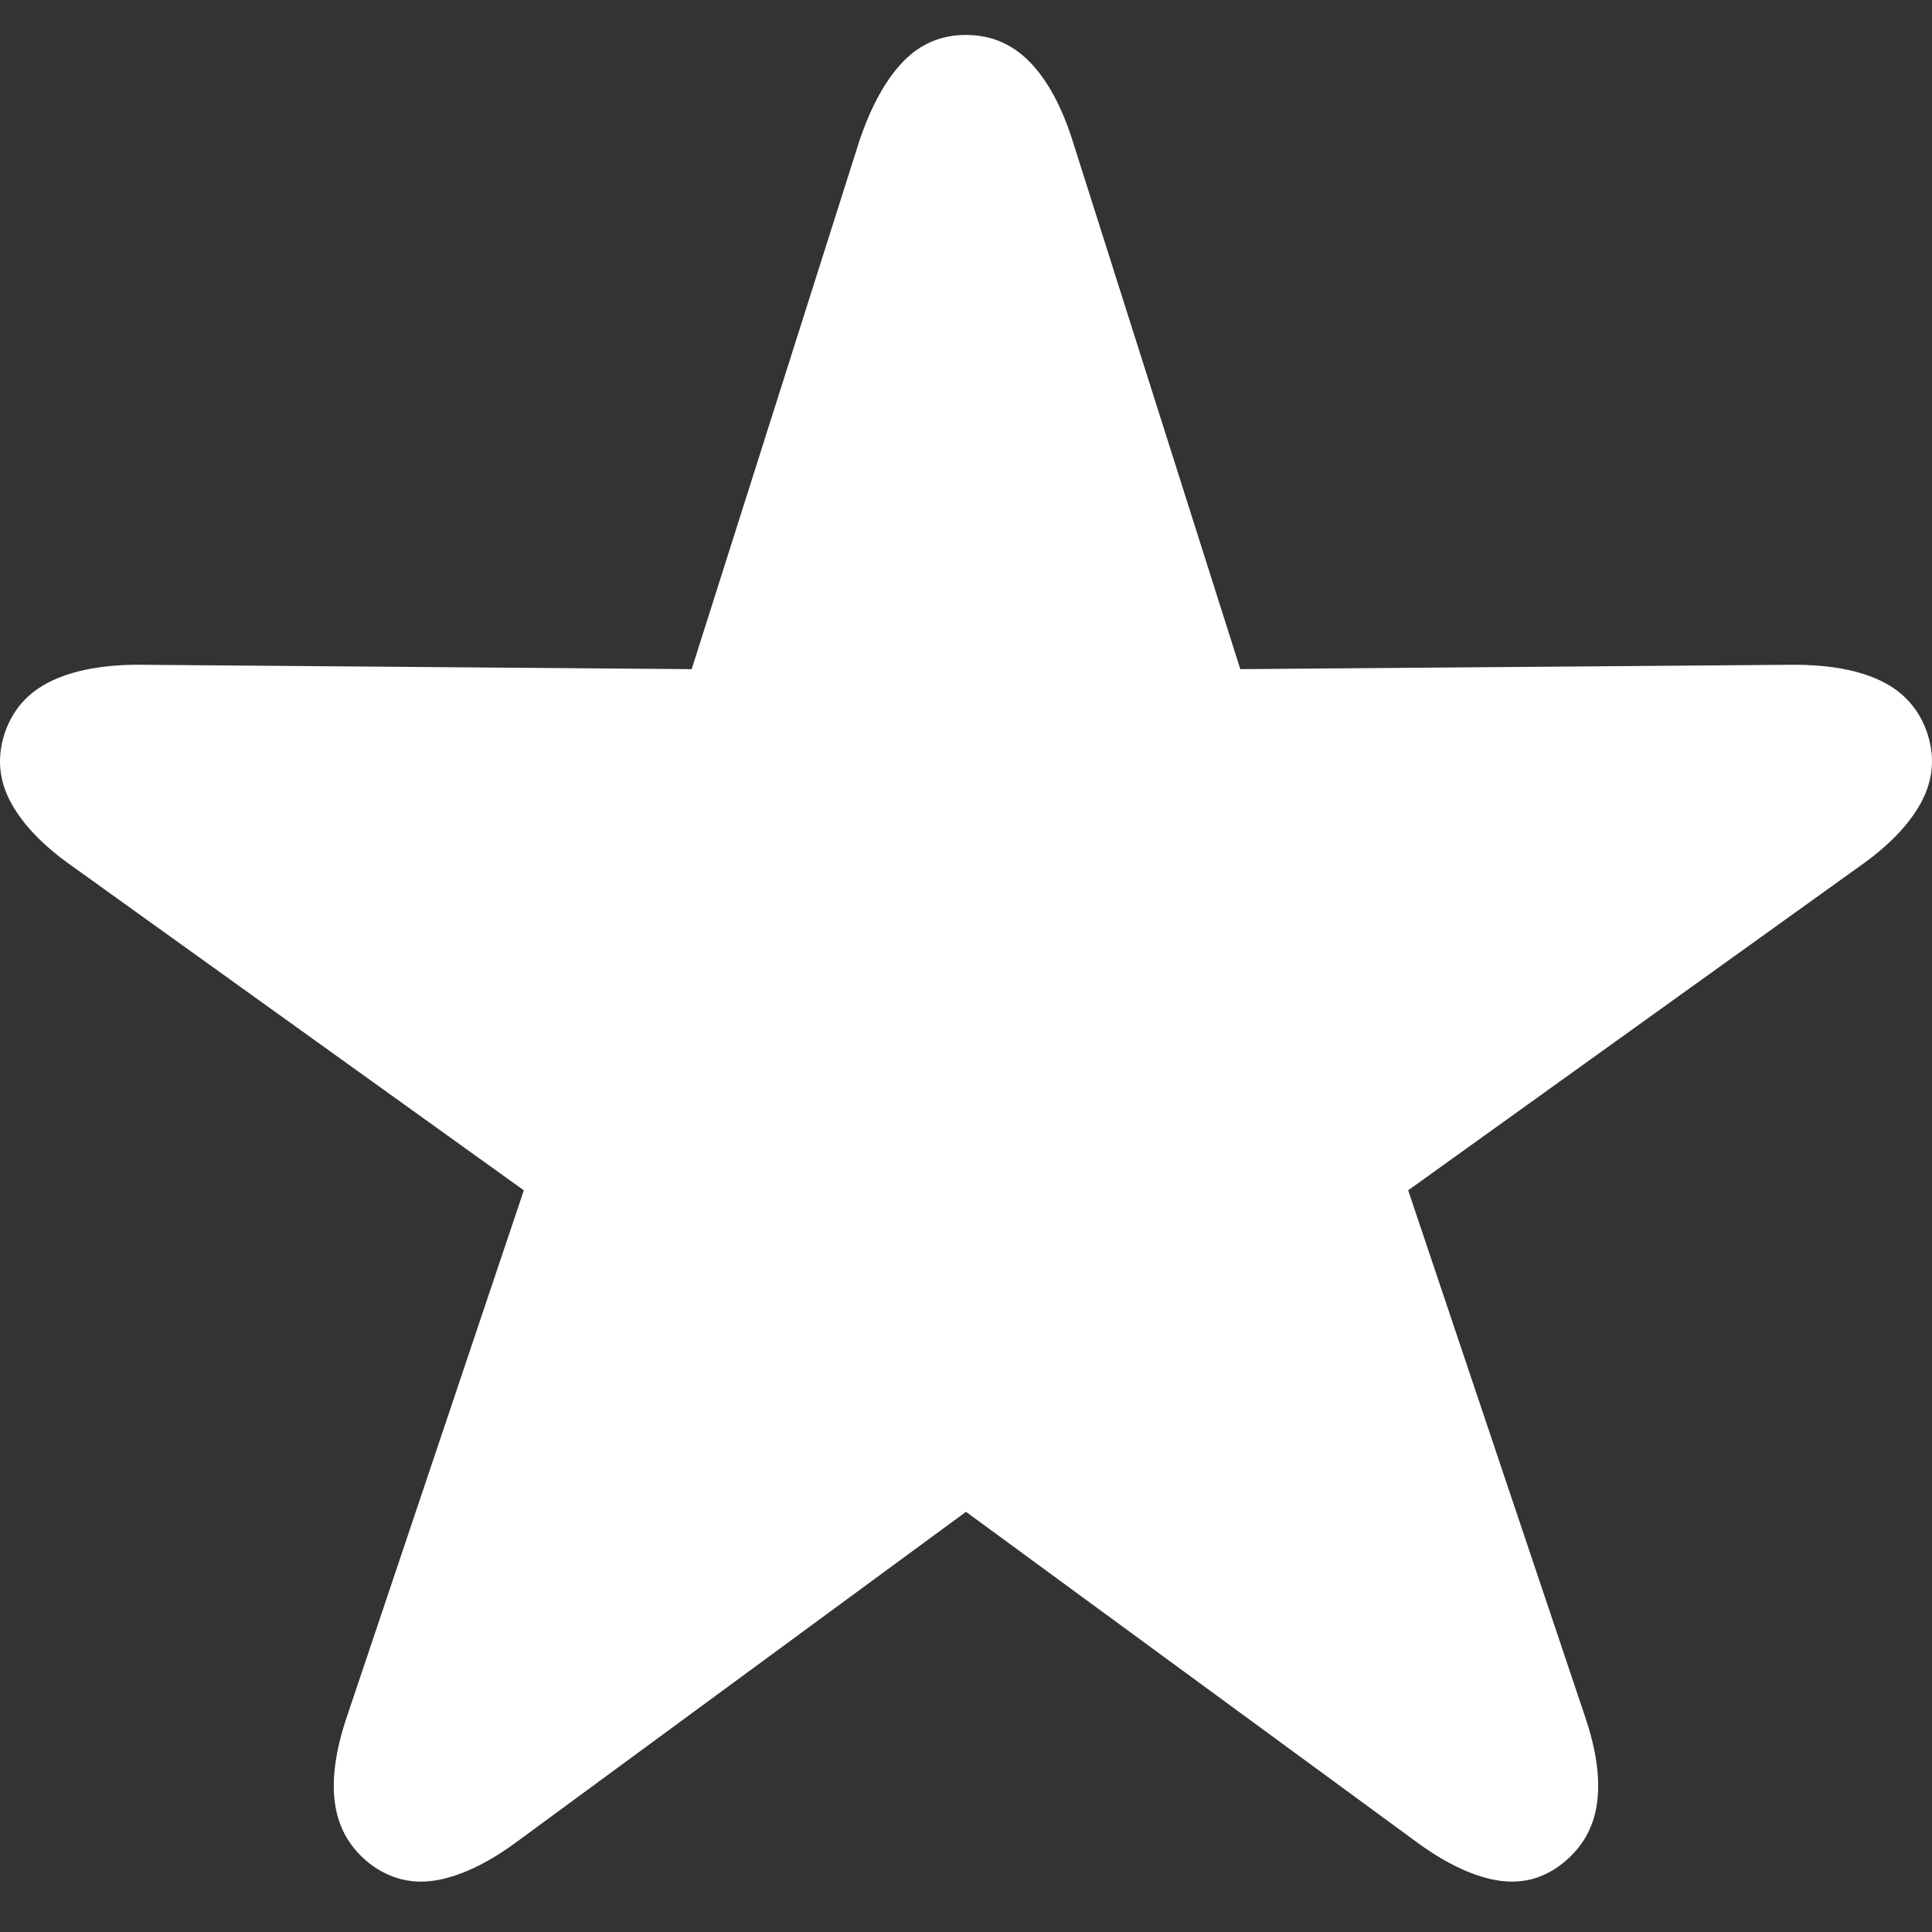 <?xml version="1.0" encoding="UTF-8" standalone="no"?>
<!DOCTYPE svg PUBLIC "-//W3C//DTD SVG 1.1//EN" "http://www.w3.org/Graphics/SVG/1.1/DTD/svg11.dtd">
<svg width="100%" height="100%" viewBox="0 0 2000 2000" version="1.1" xmlns="http://www.w3.org/2000/svg" xmlns:xlink="http://www.w3.org/1999/xlink" xml:space="preserve" xmlns:serif="http://www.serif.com/" style="fill-rule:evenodd;clip-rule:evenodd;stroke-linejoin:round;stroke-miterlimit:2;">
    <rect x="0" y="0" width="2000" height="2000" fill="#333333" stroke="none"/>
    <g transform="matrix(23.262,0,0,23.262,-181.281,1876.24)">
        <path d="M24.268,2.295C25.179,2.979 26.188,3.215 27.295,3.003C28.402,2.791 29.606,2.197 30.908,1.221L50.781,-13.379L70.703,1.221C72.005,2.197 73.21,2.791 74.316,3.003C75.423,3.215 76.416,2.979 77.295,2.295C78.174,1.611 78.695,0.724 78.857,-0.366C79.02,-1.457 78.841,-2.767 78.32,-4.297L70.459,-27.686L90.527,-42.09C91.829,-43.001 92.749,-43.953 93.286,-44.946C93.823,-45.939 93.913,-46.973 93.555,-48.047C93.197,-49.089 92.521,-49.854 91.528,-50.342C90.536,-50.83 89.225,-51.074 87.598,-51.074L62.988,-50.879L55.518,-74.414C55.029,-75.944 54.395,-77.108 53.613,-77.905C52.832,-78.703 51.888,-79.102 50.781,-79.102C49.674,-79.102 48.739,-78.703 47.974,-77.905C47.209,-77.108 46.566,-75.944 46.045,-74.414L38.574,-50.879L13.965,-51.074C12.37,-51.074 11.068,-50.83 10.059,-50.342C9.049,-49.854 8.366,-49.089 8.008,-48.047C7.65,-46.973 7.739,-45.939 8.276,-44.946C8.813,-43.953 9.733,-43.001 11.035,-42.09L31.104,-27.686L23.242,-4.297C22.721,-2.767 22.542,-1.457 22.705,-0.366C22.868,0.724 23.389,1.611 24.268,2.295Z" style="fill:white;fill-rule:nonzero;"/>
    </g>
</svg>

